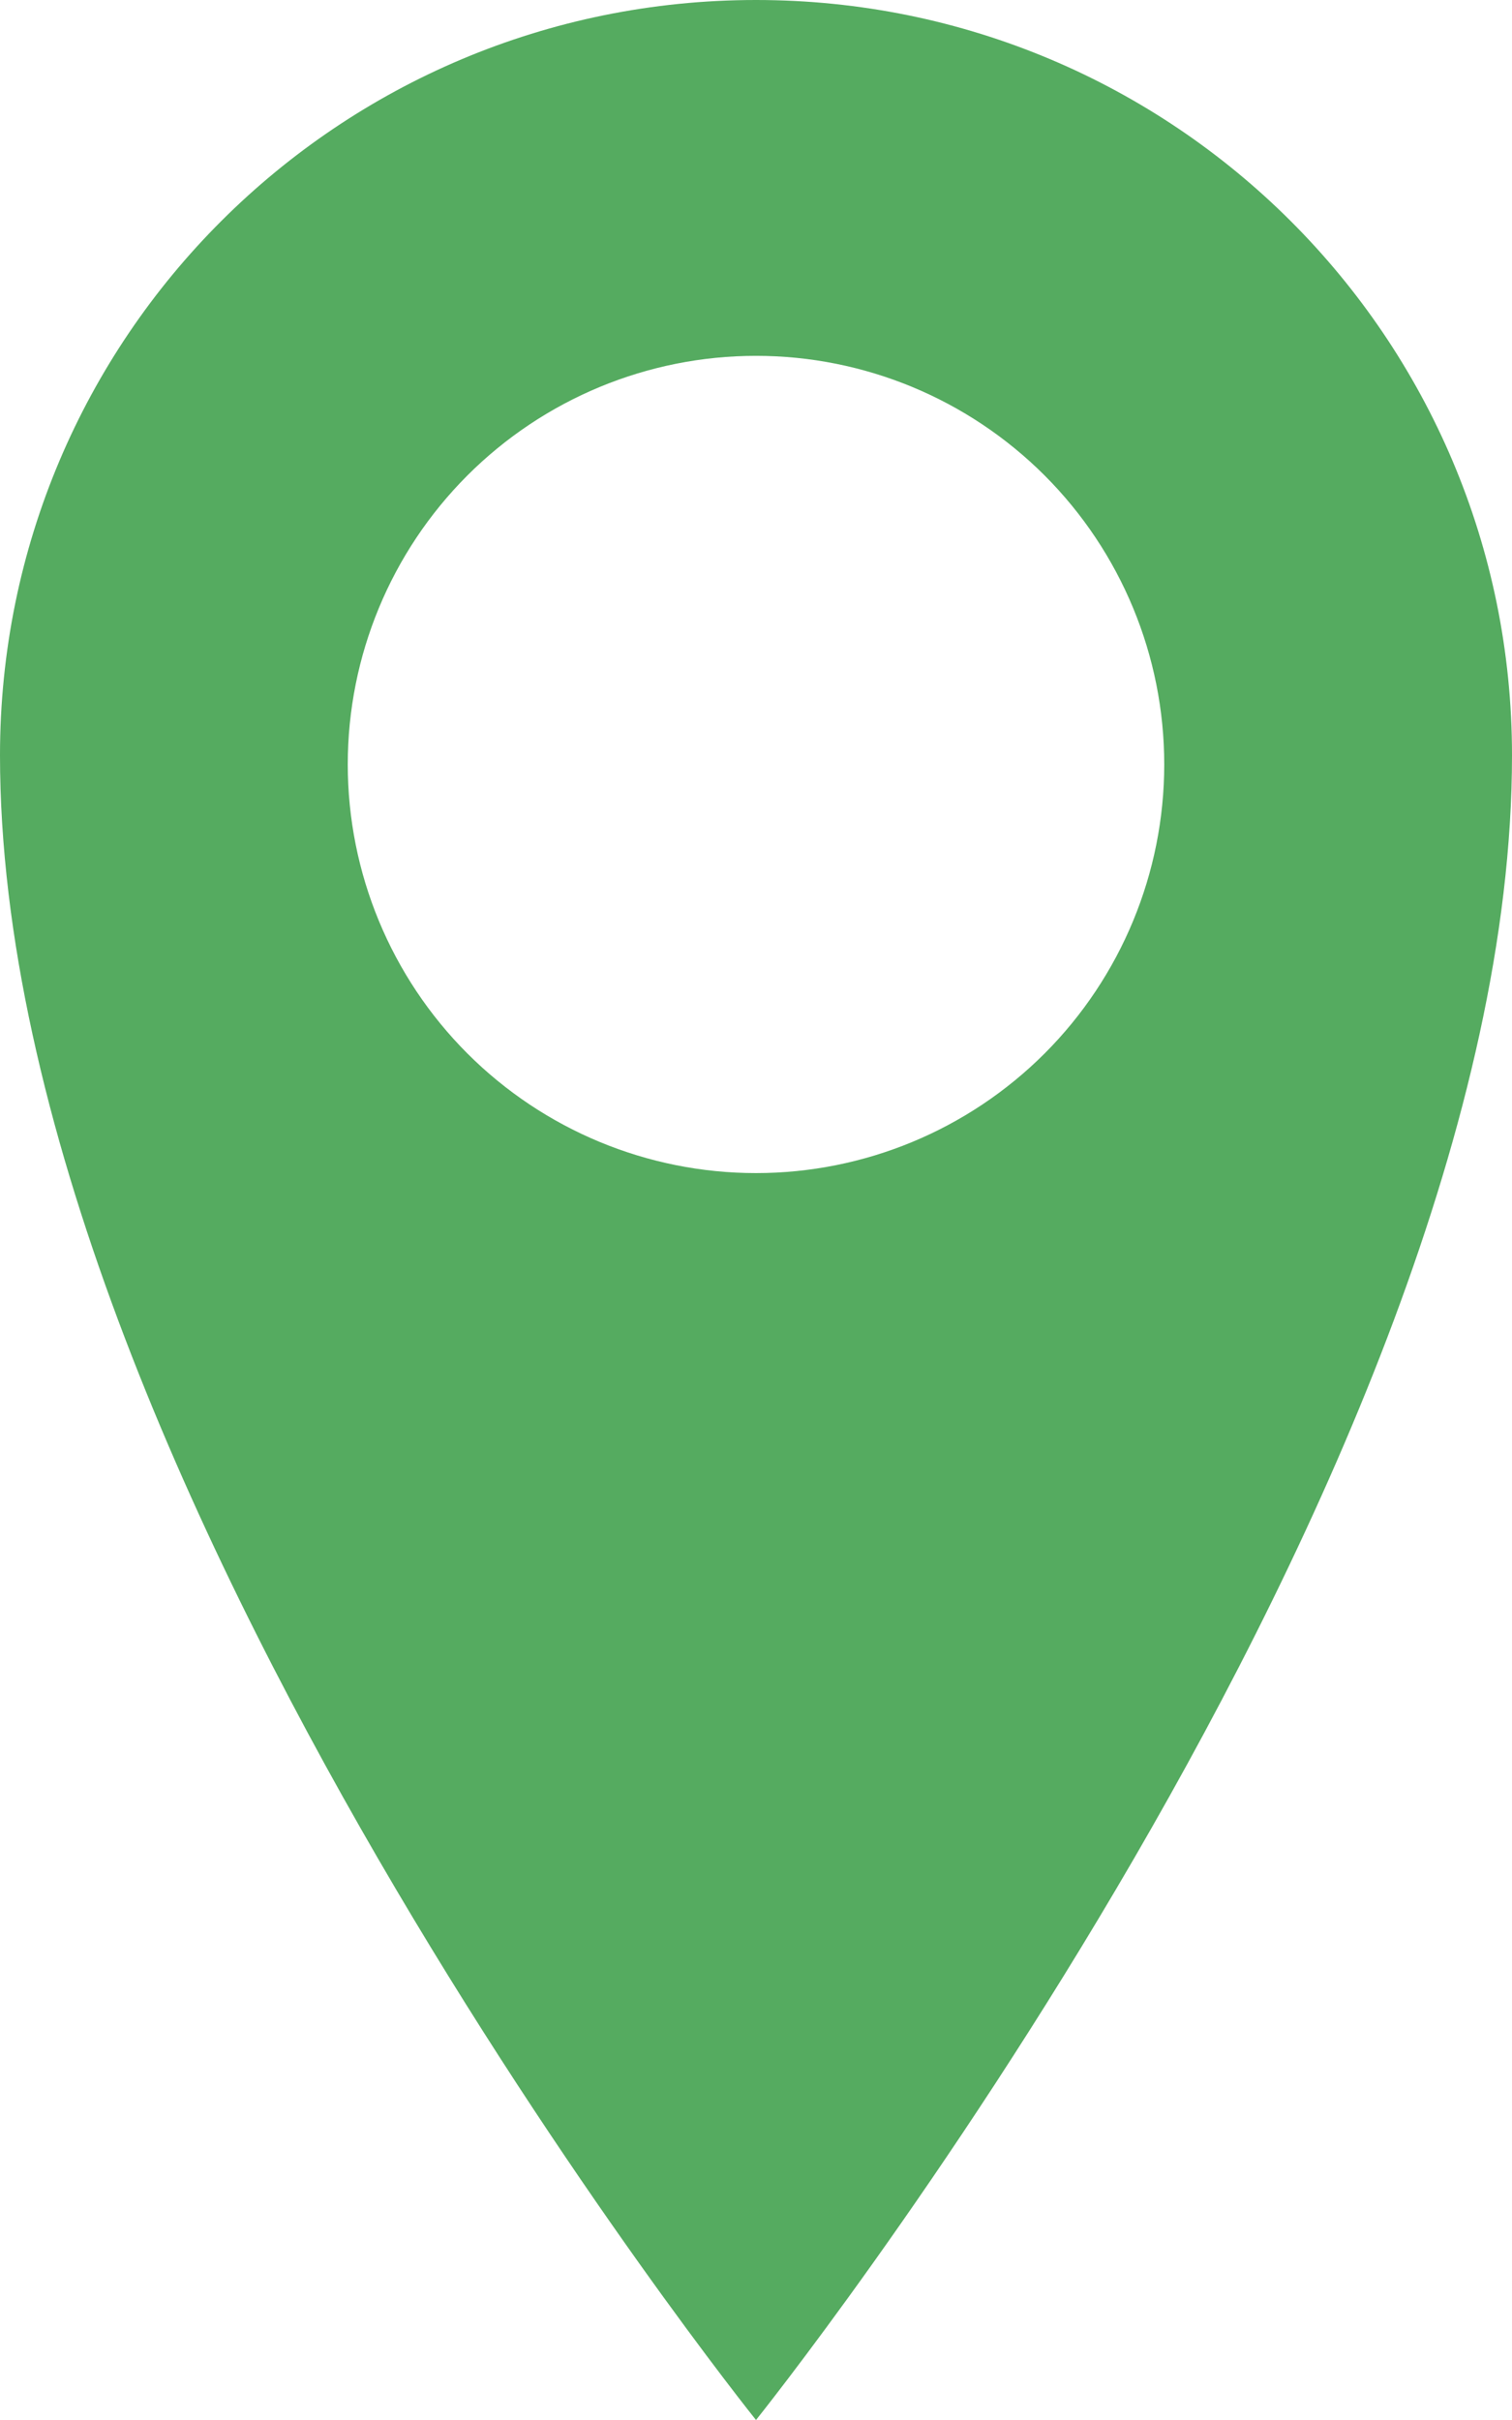<svg width="15" height="24" viewBox="0 0 15 24" fill="none" xmlns="http://www.w3.org/2000/svg">
<path d="M7.5 0C3.357 0 0 3.346 0 7.49C0 14.655 7.5 24 7.5 24C7.5 24 15 14.654 15 7.49C15 3.347 11.643 0 7.5 0ZM7.5 11.634C6.426 11.634 5.396 11.207 4.636 10.447C3.877 9.687 3.45 8.656 3.45 7.581C3.45 6.506 3.877 5.476 4.636 4.716C5.396 3.956 6.426 3.529 7.5 3.529C8.574 3.529 9.604 3.956 10.364 4.716C11.123 5.476 11.55 6.506 11.55 7.581C11.55 8.656 11.123 9.687 10.364 10.447C9.604 11.207 8.574 11.634 7.5 11.634Z" fill="#55AB60"/>
</svg>
